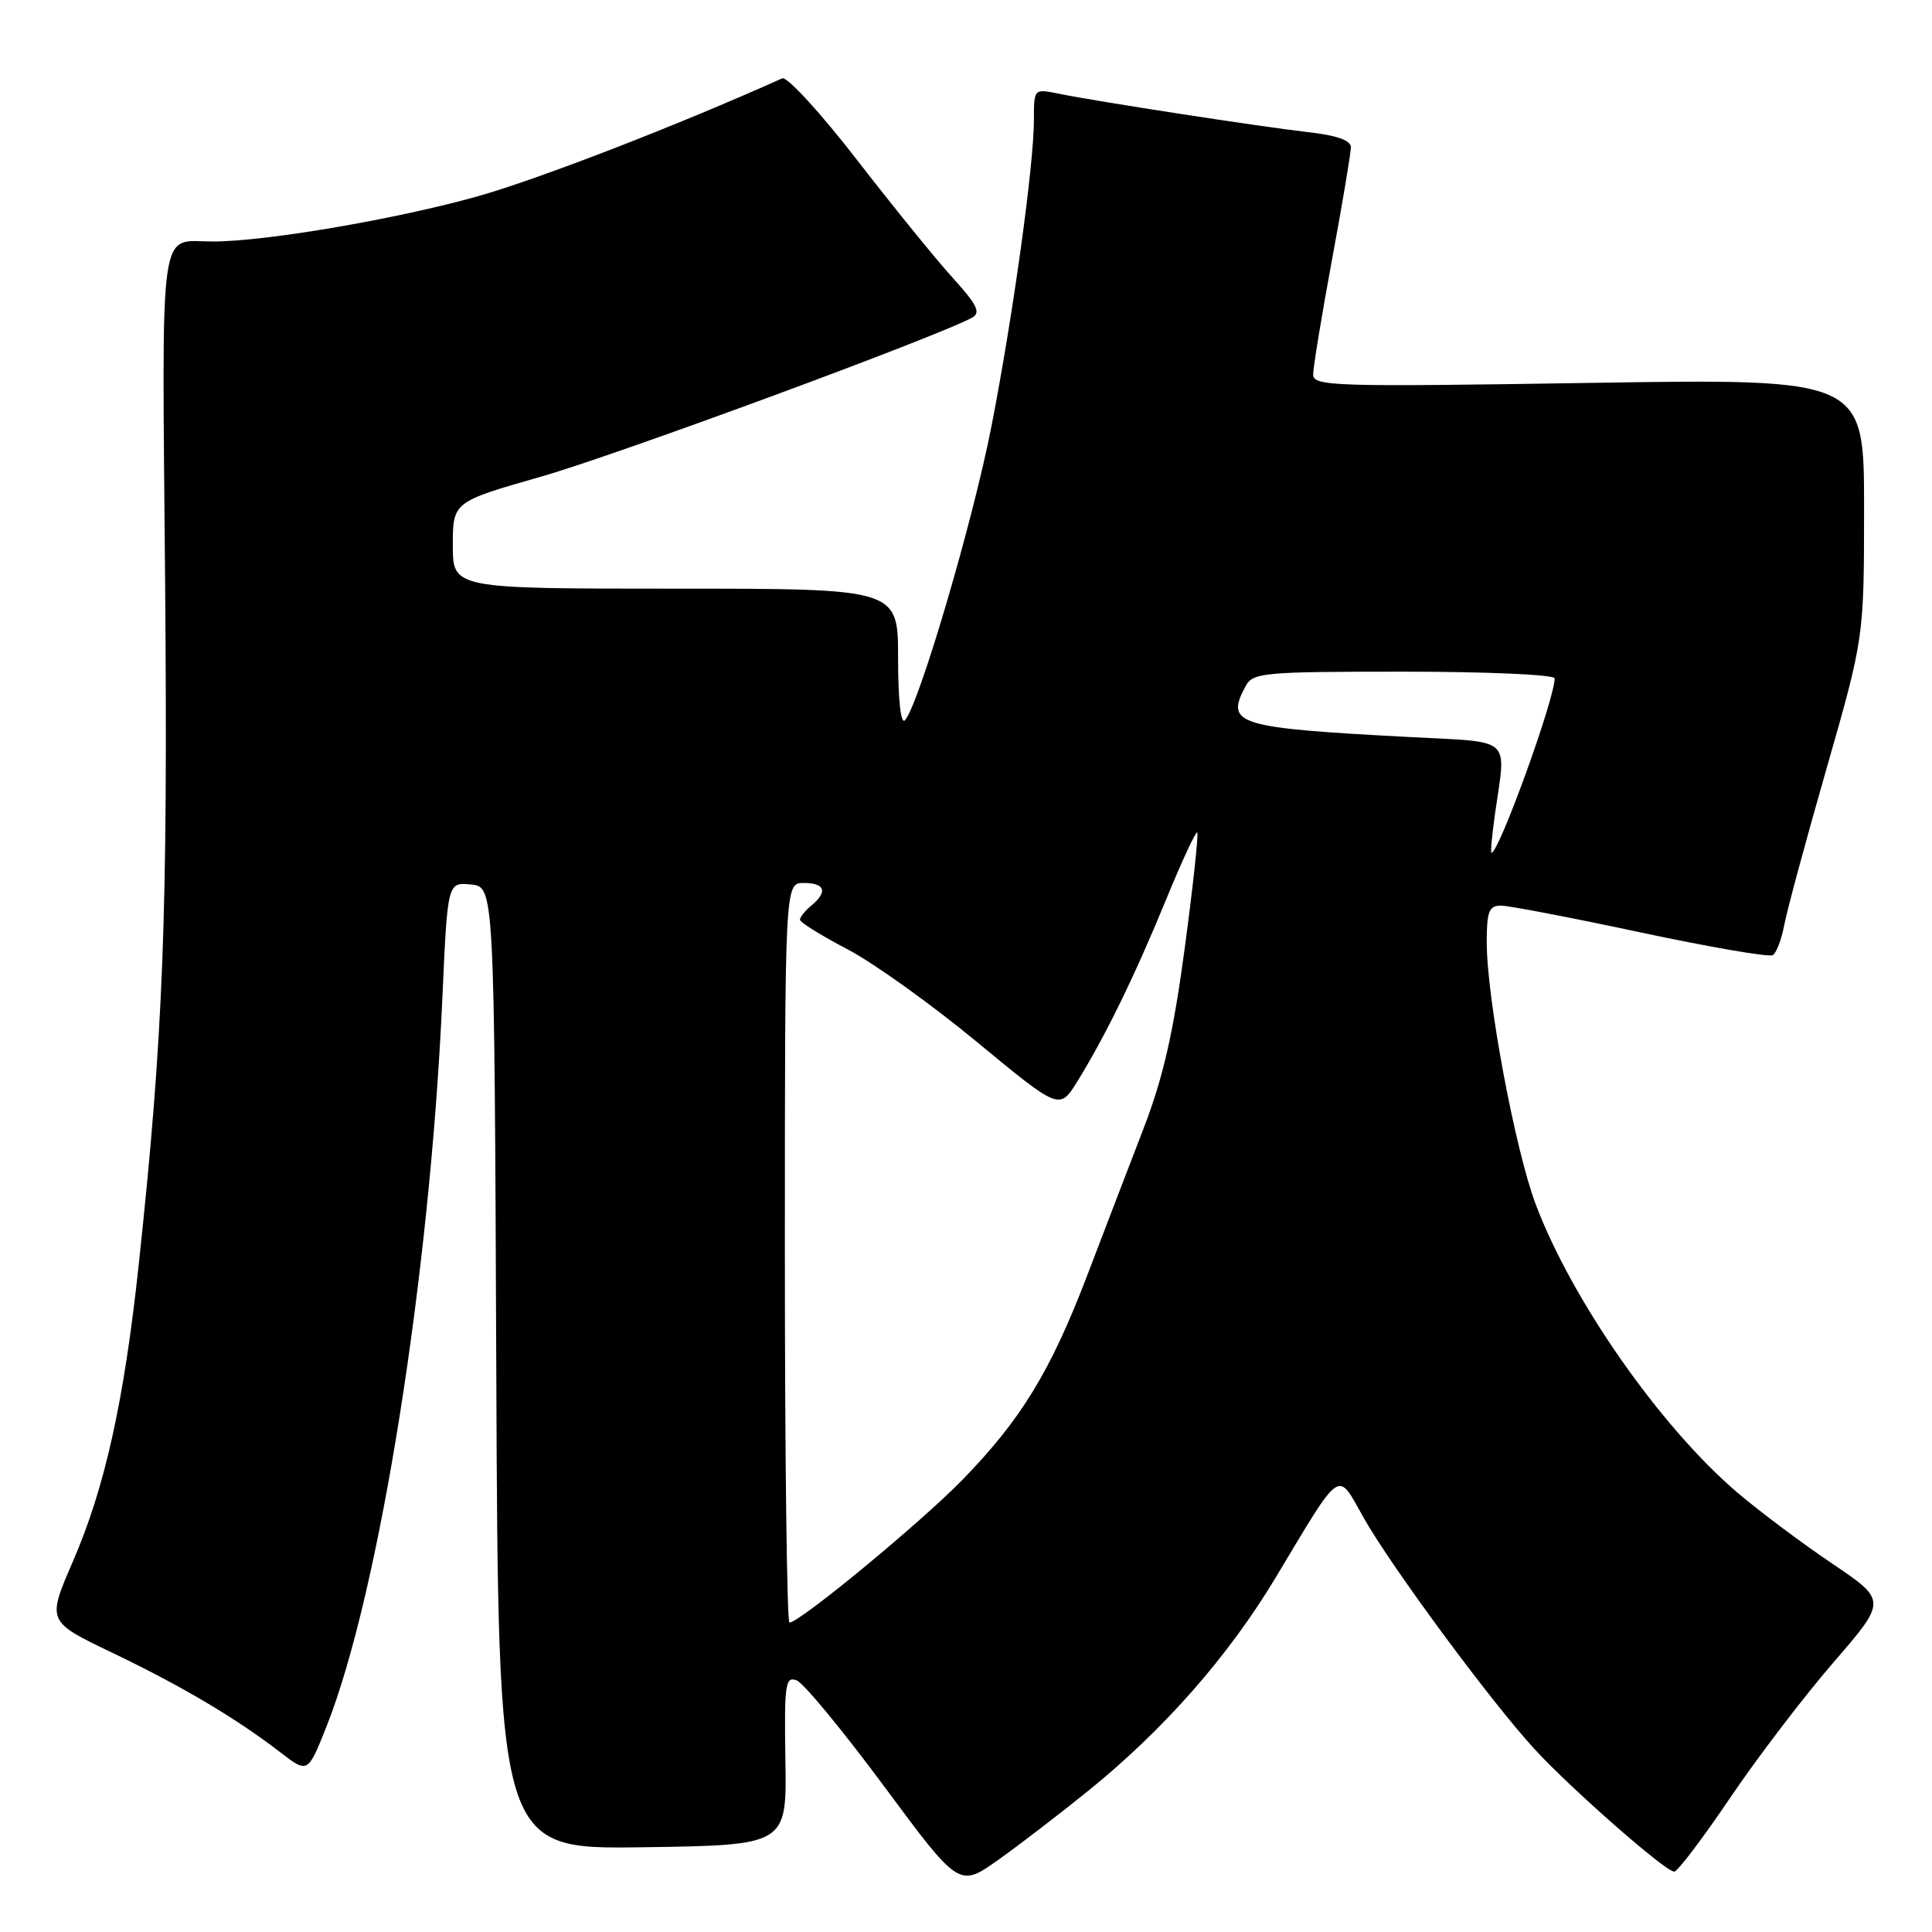 <?xml version="1.0" encoding="UTF-8" standalone="no"?>
<!DOCTYPE svg PUBLIC "-//W3C//DTD SVG 1.1//EN" "http://www.w3.org/Graphics/SVG/1.1/DTD/svg11.dtd" >
<svg xmlns="http://www.w3.org/2000/svg" xmlns:xlink="http://www.w3.org/1999/xlink" version="1.1" viewBox="0 0 256 256">
 <g >
 <path fill="currentColor"
d=" M 144.30 237.21 C 154.29 229.11 162.78 219.43 169.00 209.09 C 177.92 194.24 177.12 194.78 180.69 201.11 C 184.37 207.62 197.52 225.43 203.31 231.74 C 208.15 237.01 220.67 248.00 221.84 248.00 C 222.28 248.00 225.61 243.61 229.24 238.24 C 232.87 232.87 239.04 224.79 242.94 220.28 C 250.03 212.08 250.03 212.08 242.74 207.16 C 238.72 204.45 233.07 200.21 230.18 197.75 C 219.99 189.04 208.28 172.30 203.48 159.55 C 200.75 152.28 197.00 132.24 197.00 124.87 C 197.00 120.77 197.30 120.00 198.88 120.00 C 199.92 120.00 208.25 121.60 217.39 123.55 C 226.54 125.50 234.42 126.86 234.90 126.56 C 235.38 126.27 236.06 124.48 236.42 122.59 C 236.77 120.70 239.29 111.36 242.03 101.83 C 246.99 84.50 246.99 84.50 247.00 67.33 C 247.00 50.16 247.00 50.16 210.50 50.74 C 176.71 51.27 174.00 51.19 174.00 49.62 C 174.00 48.70 175.12 41.85 176.50 34.40 C 177.88 26.96 179.00 20.25 179.00 19.51 C 179.00 18.59 177.12 17.93 173.25 17.50 C 167.03 16.79 145.52 13.48 140.25 12.41 C 137.01 11.75 137.00 11.76 137.00 15.82 C 137.00 21.85 134.27 41.60 131.38 56.45 C 128.93 69.05 121.73 93.50 119.90 95.45 C 119.36 96.01 119.00 92.66 119.00 87.20 C 119.00 78.00 119.00 78.00 89.50 78.00 C 60.00 78.00 60.00 78.00 60.00 72.25 C 60.01 66.50 60.01 66.50 71.75 63.14 C 81.75 60.28 124.47 44.52 128.84 42.07 C 129.98 41.43 129.45 40.35 126.30 36.88 C 124.10 34.47 118.37 27.41 113.55 21.18 C 108.74 14.96 104.28 10.10 103.65 10.38 C 89.81 16.60 71.31 23.76 63.23 26.03 C 52.46 29.05 35.18 32.00 28.20 32.00 C 20.96 32.00 21.46 28.43 21.88 77.26 C 22.25 121.47 21.65 137.05 18.39 167.50 C 16.44 185.67 13.91 197.11 9.65 206.92 C 6.22 214.85 6.22 214.85 14.86 218.99 C 24.08 223.41 31.25 227.65 37.14 232.19 C 40.79 235.00 40.79 235.00 43.27 228.75 C 50.27 211.10 56.98 168.90 58.62 132.20 C 59.30 116.90 59.30 116.90 62.40 117.20 C 65.50 117.50 65.50 117.50 65.76 181.27 C 66.01 245.04 66.01 245.04 85.13 244.77 C 104.25 244.50 104.25 244.50 104.07 233.26 C 103.91 223.14 104.06 222.08 105.56 222.66 C 106.48 223.01 111.70 229.34 117.16 236.71 C 127.09 250.12 127.09 250.12 132.29 246.43 C 135.16 244.39 140.56 240.24 144.30 237.21 Z  M 104.00 166.00 C 104.00 117.00 104.00 117.00 106.50 117.00 C 109.33 117.00 109.72 118.16 107.50 120.00 C 106.67 120.68 106.00 121.53 106.00 121.87 C 106.01 122.22 108.82 123.96 112.25 125.76 C 115.69 127.55 123.42 133.08 129.44 138.06 C 140.39 147.10 140.39 147.10 142.75 143.30 C 146.43 137.36 150.36 129.32 154.50 119.23 C 156.59 114.14 158.45 110.12 158.64 110.31 C 158.83 110.50 158.09 117.37 156.99 125.58 C 155.49 136.80 154.14 142.73 151.54 149.50 C 149.63 154.45 146.26 163.24 144.05 169.03 C 139.17 181.78 135.27 188.15 127.44 196.17 C 121.87 201.86 105.95 215.00 104.61 215.00 C 104.27 215.00 104.00 192.95 104.00 166.00 Z  M 198.11 107.75 C 199.57 97.48 200.60 98.39 186.75 97.66 C 163.79 96.45 162.33 96.00 165.04 90.93 C 166.01 89.12 167.32 89.00 186.04 89.00 C 197.11 89.00 206.00 89.40 206.00 89.89 C 206.00 92.62 198.62 113.00 197.63 113.00 C 197.48 113.00 197.70 110.64 198.11 107.75 Z "/>
</g>
</svg>